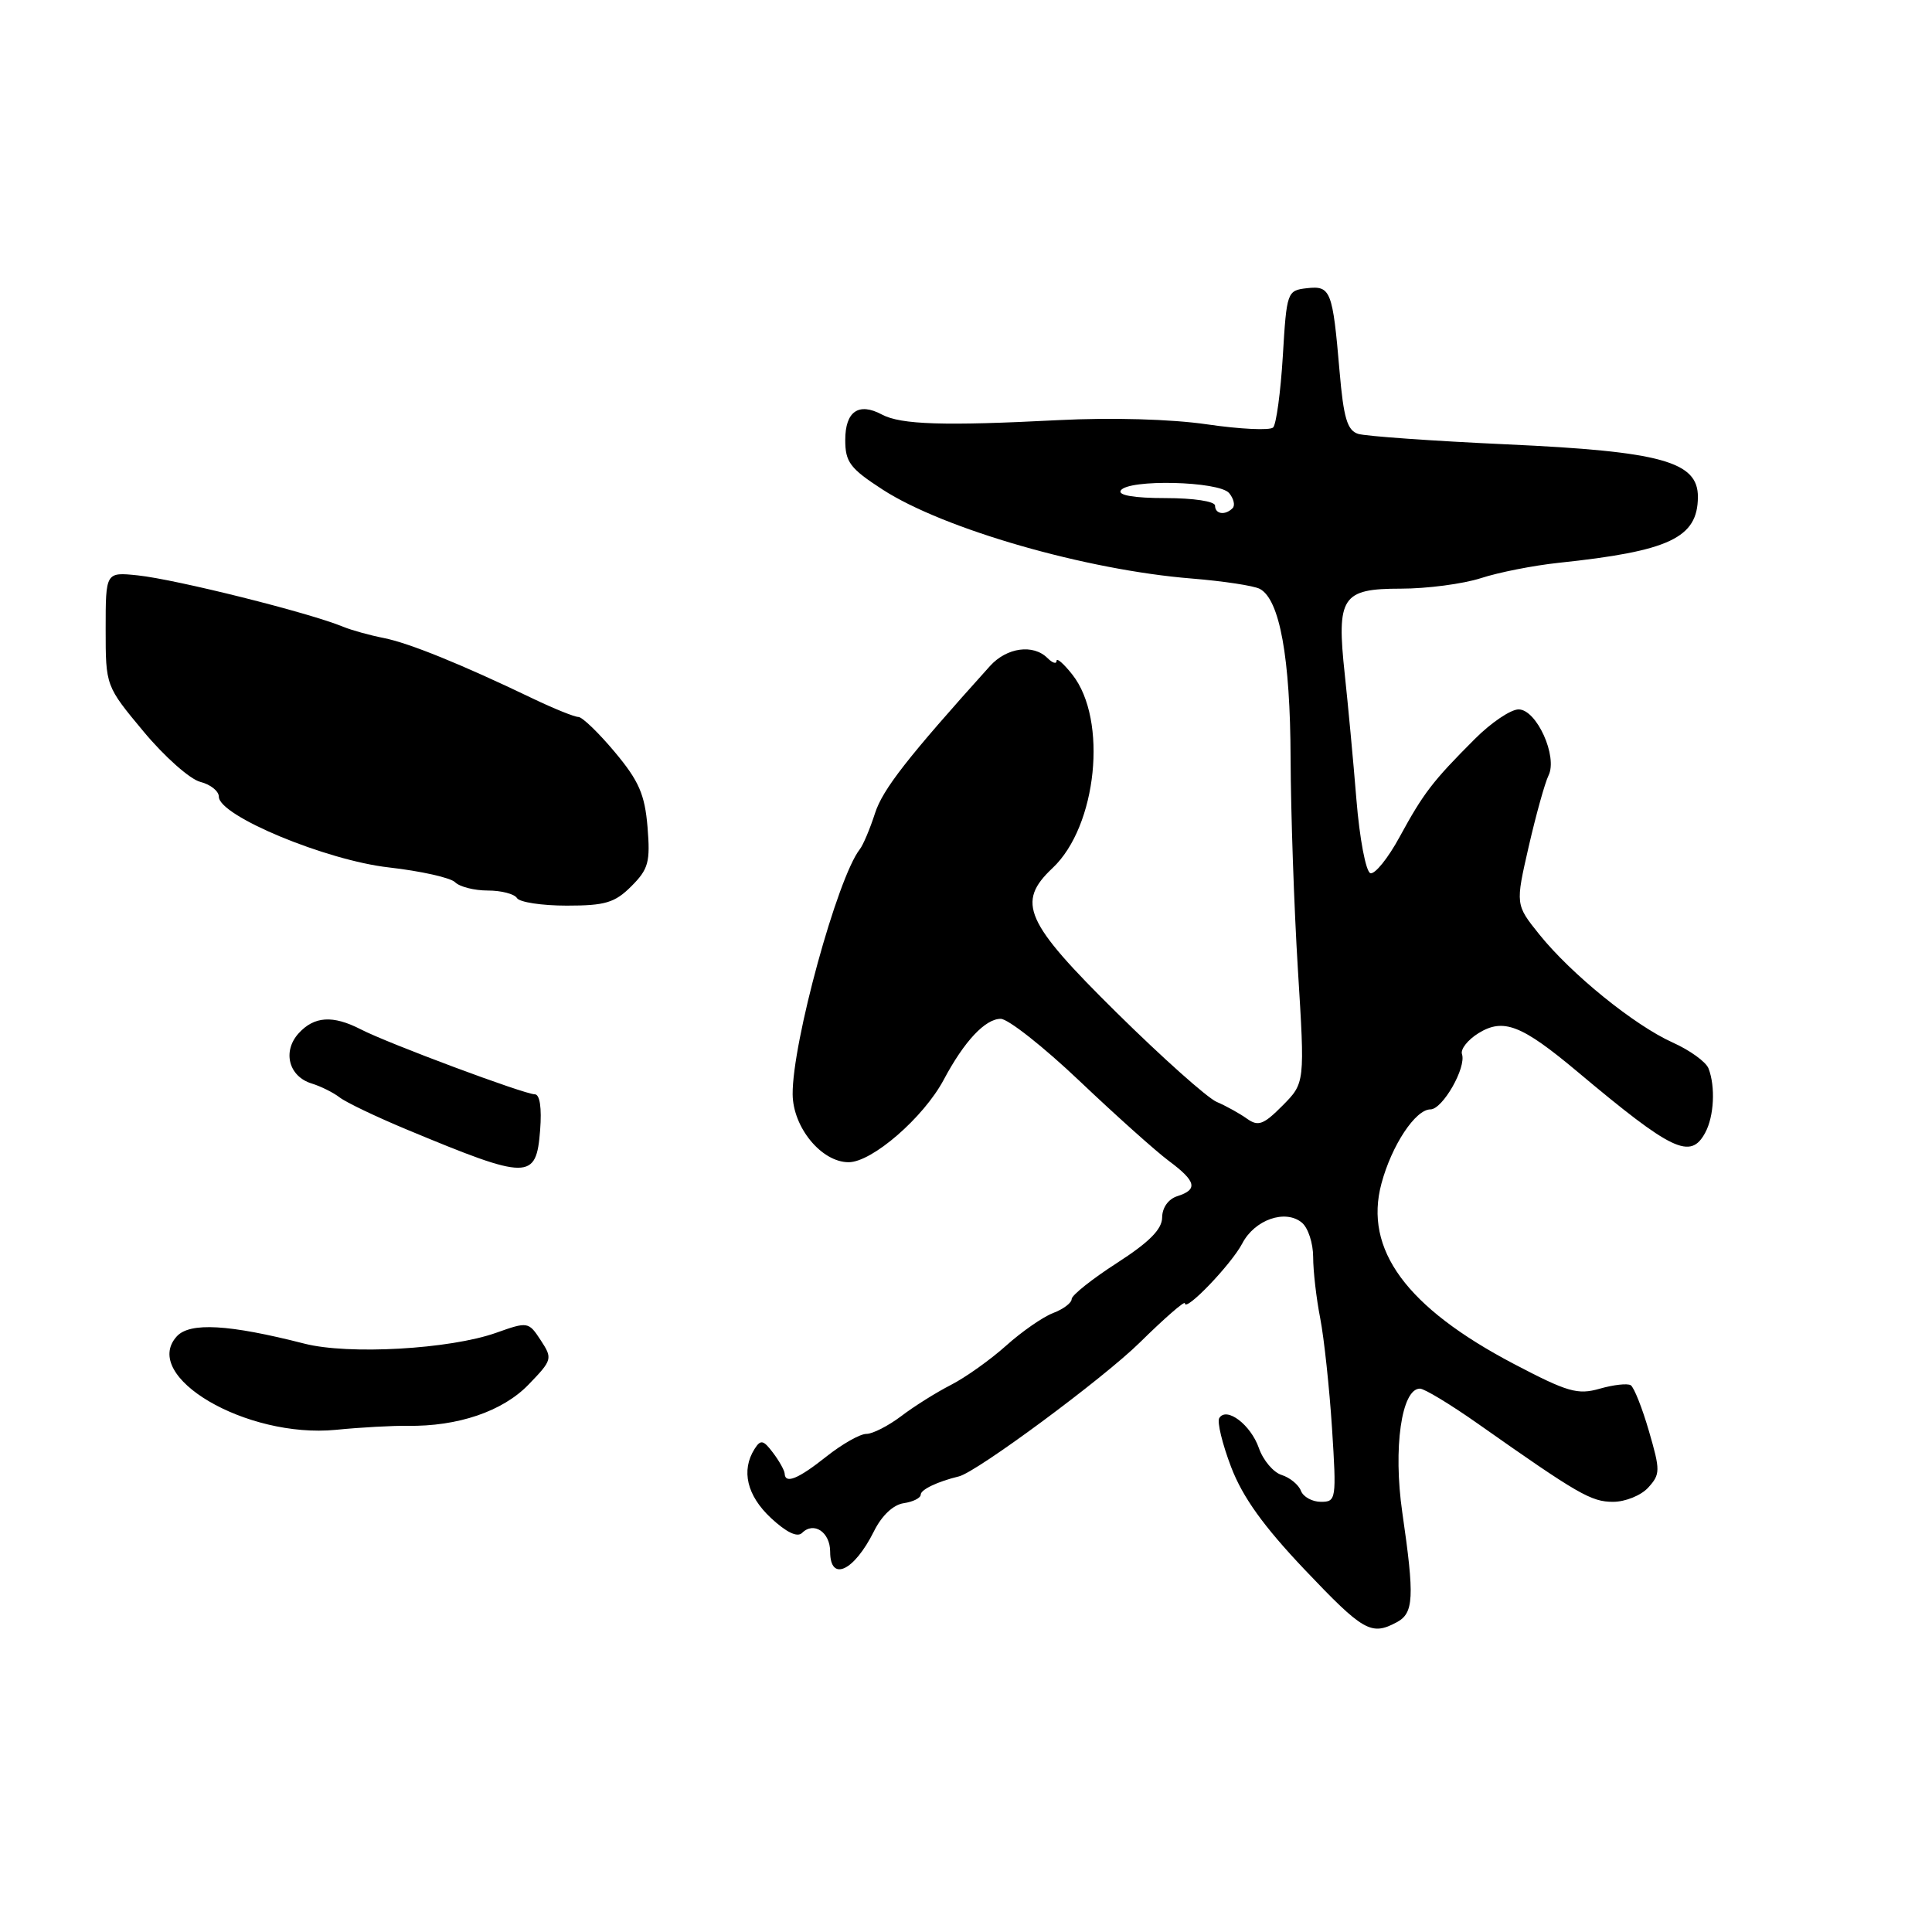 <?xml version="1.0" encoding="UTF-8" standalone="no"?>
<!DOCTYPE svg PUBLIC "-//W3C//DTD SVG 1.1//EN" "http://www.w3.org/Graphics/SVG/1.1/DTD/svg11.dtd" >
<svg xmlns="http://www.w3.org/2000/svg" xmlns:xlink="http://www.w3.org/1999/xlink" version="1.1" viewBox="0 0 256 256">
 <g >
 <path fill="currentColor"
d=" M 185.07 214.96 C 187.34 213.75 187.45 211.70 185.81 200.40 C 184.58 191.88 185.71 184.00 188.15 184.00 C 188.74 184.00 192.21 186.10 195.86 188.67 C 209.14 198.02 210.84 199.00 213.74 199.00 C 215.36 199.00 217.46 198.15 218.40 197.11 C 220.01 195.34 220.01 194.85 218.49 189.62 C 217.60 186.55 216.51 183.82 216.08 183.55 C 215.64 183.28 213.79 183.49 211.97 184.01 C 209.05 184.85 207.71 184.46 200.60 180.73 C 186.34 173.24 180.70 165.56 183.05 156.82 C 184.41 151.75 187.56 147.00 189.54 147.00 C 191.15 147.00 194.32 141.46 193.72 139.68 C 193.50 139.03 194.49 137.78 195.91 136.90 C 199.21 134.87 201.61 135.80 209.00 141.99 C 221.60 152.56 224.01 153.71 225.96 150.07 C 227.12 147.91 227.32 143.99 226.39 141.58 C 226.06 140.71 223.92 139.16 221.64 138.14 C 216.54 135.84 208.21 129.09 203.97 123.82 C 200.80 119.87 200.80 119.87 202.56 112.18 C 203.53 107.96 204.71 103.72 205.18 102.77 C 206.44 100.26 203.61 94.00 201.22 94.00 C 200.18 94.00 197.57 95.76 195.42 97.92 C 189.83 103.51 188.62 105.09 185.46 110.89 C 183.92 113.73 182.17 115.89 181.58 115.70 C 180.98 115.50 180.15 111.10 179.73 105.92 C 179.31 100.74 178.61 93.29 178.19 89.37 C 177.08 79.09 177.79 78.00 185.62 78.00 C 189.09 78.00 193.86 77.37 196.22 76.61 C 198.57 75.84 203.20 74.93 206.50 74.58 C 221.22 73.03 224.95 71.27 224.98 65.86 C 225.01 61.16 220.14 59.81 199.66 58.88 C 189.81 58.43 180.95 57.80 179.96 57.49 C 178.52 57.03 178.03 55.39 177.50 49.21 C 176.58 38.47 176.33 37.83 173.16 38.19 C 170.55 38.49 170.49 38.67 169.98 47.19 C 169.69 51.97 169.11 56.22 168.70 56.64 C 168.28 57.06 164.34 56.87 159.95 56.23 C 155.14 55.53 147.29 55.31 140.23 55.67 C 125.12 56.45 119.37 56.27 116.86 54.93 C 113.78 53.28 112.00 54.51 112.00 58.30 C 112.00 61.23 112.63 62.07 116.95 64.87 C 125.02 70.10 143.92 75.54 157.93 76.66 C 162.09 77.00 166.14 77.61 166.93 78.03 C 169.57 79.42 170.97 87.15 171.01 100.50 C 171.04 107.65 171.47 120.25 171.98 128.50 C 172.91 143.50 172.91 143.50 169.95 146.49 C 167.43 149.03 166.72 149.29 165.24 148.24 C 164.28 147.55 162.48 146.55 161.22 146.01 C 159.97 145.47 154.01 140.15 147.97 134.19 C 135.78 122.16 134.64 119.57 139.47 115.02 C 145.36 109.49 146.81 95.38 142.10 89.40 C 140.94 87.93 140.00 87.11 140.00 87.57 C 140.00 88.02 139.46 87.86 138.80 87.20 C 136.91 85.31 133.40 85.79 131.18 88.25 C 120.21 100.43 116.97 104.58 115.94 107.77 C 115.28 109.82 114.37 111.97 113.93 112.53 C 110.96 116.31 104.97 138.17 105.03 145.00 C 105.07 149.40 108.86 154.00 112.45 154.00 C 115.55 154.00 122.38 148.08 125.05 143.07 C 127.77 137.96 130.55 135.00 132.60 135.00 C 133.57 135.00 138.28 138.71 143.06 143.25 C 147.84 147.79 153.16 152.55 154.88 153.83 C 158.51 156.53 158.77 157.62 156.00 158.50 C 154.81 158.88 154.00 160.02 153.99 161.32 C 153.98 162.88 152.29 164.59 147.99 167.36 C 144.70 169.48 142.00 171.63 142.00 172.13 C 142.00 172.64 140.90 173.47 139.55 173.98 C 138.21 174.49 135.39 176.44 133.30 178.32 C 131.21 180.19 127.92 182.53 126.00 183.51 C 124.08 184.49 121.11 186.35 119.41 187.65 C 117.70 188.94 115.63 190.00 114.79 190.00 C 113.96 190.00 111.58 191.35 109.50 193.00 C 105.75 195.98 104.03 196.68 103.97 195.25 C 103.95 194.84 103.26 193.60 102.43 192.50 C 101.14 190.79 100.79 190.72 99.98 192.00 C 98.18 194.85 98.97 198.17 102.15 201.14 C 104.19 203.04 105.65 203.75 106.28 203.12 C 107.83 201.57 110.00 203.01 110.00 205.61 C 110.00 209.67 113.16 208.20 115.80 202.91 C 116.84 200.81 118.37 199.38 119.75 199.18 C 120.99 199.00 122.00 198.49 122.00 198.05 C 122.00 197.38 124.22 196.32 127.06 195.63 C 129.42 195.07 146.21 182.64 151.02 177.90 C 154.31 174.66 157.00 172.32 157.00 172.69 C 157.00 173.95 163.16 167.53 164.61 164.76 C 166.25 161.61 170.32 160.19 172.51 162.01 C 173.33 162.69 174.00 164.74 174.00 166.57 C 174.00 168.40 174.42 172.06 174.94 174.70 C 175.45 177.34 176.15 183.89 176.50 189.25 C 177.10 198.68 177.05 199.00 175.03 199.00 C 173.88 199.00 172.68 198.34 172.38 197.54 C 172.07 196.73 170.92 195.79 169.82 195.44 C 168.73 195.10 167.37 193.49 166.81 191.88 C 165.73 188.78 162.52 186.35 161.56 187.90 C 161.25 188.40 161.96 191.32 163.13 194.39 C 164.66 198.39 167.40 202.21 172.88 207.99 C 180.66 216.18 181.69 216.77 185.07 214.96 Z  M 54.00 188.93 C 60.66 189.03 66.59 187.02 70.02 183.48 C 73.19 180.20 73.24 180.02 71.65 177.59 C 70.04 175.13 69.94 175.11 65.75 176.60 C 59.62 178.78 46.19 179.54 40.34 178.04 C 30.33 175.48 25.15 175.18 23.42 177.08 C 18.62 182.39 32.63 190.61 44.50 189.46 C 47.80 189.13 52.08 188.90 54.00 188.93 Z  M 71.57 149.75 C 71.80 146.79 71.53 145.00 70.86 145.00 C 69.49 145.00 51.39 138.25 47.80 136.39 C 44.10 134.49 41.63 134.65 39.56 136.93 C 37.40 139.33 38.26 142.64 41.30 143.57 C 42.51 143.94 44.17 144.77 45.00 145.41 C 45.83 146.06 49.88 148.00 54.00 149.71 C 70.08 156.40 71.05 156.40 71.57 149.75 Z  M 83.66 117.43 C 85.93 115.16 86.18 114.22 85.80 109.58 C 85.44 105.27 84.66 103.47 81.47 99.66 C 79.33 97.10 77.15 95.00 76.64 95.00 C 76.12 95.00 73.40 93.90 70.60 92.56 C 61.08 87.99 54.21 85.21 50.85 84.54 C 49.01 84.18 46.60 83.51 45.50 83.06 C 40.97 81.18 23.35 76.78 18.25 76.24 C 14.00 75.80 14.00 75.80 14.00 83.35 C 14.00 90.90 14.00 90.90 19.03 96.94 C 21.79 100.26 25.17 103.25 26.53 103.60 C 27.89 103.94 29.00 104.83 29.00 105.57 C 29.00 108.10 43.23 114.01 51.54 114.94 C 55.76 115.42 59.70 116.30 60.30 116.90 C 60.91 117.51 62.86 118.00 64.64 118.00 C 66.42 118.00 68.16 118.45 68.50 119.00 C 68.84 119.55 71.81 120.00 75.10 120.00 C 80.20 120.00 81.47 119.62 83.66 117.43 Z  M 161.00 67.00 C 161.00 66.43 158.15 66.00 154.44 66.00 C 150.32 66.00 148.11 65.63 148.50 65.00 C 149.45 63.46 161.55 63.75 162.87 65.34 C 163.48 66.08 163.69 66.98 163.32 67.34 C 162.34 68.33 161.00 68.13 161.00 67.00 Z "/>
</g>
</svg>